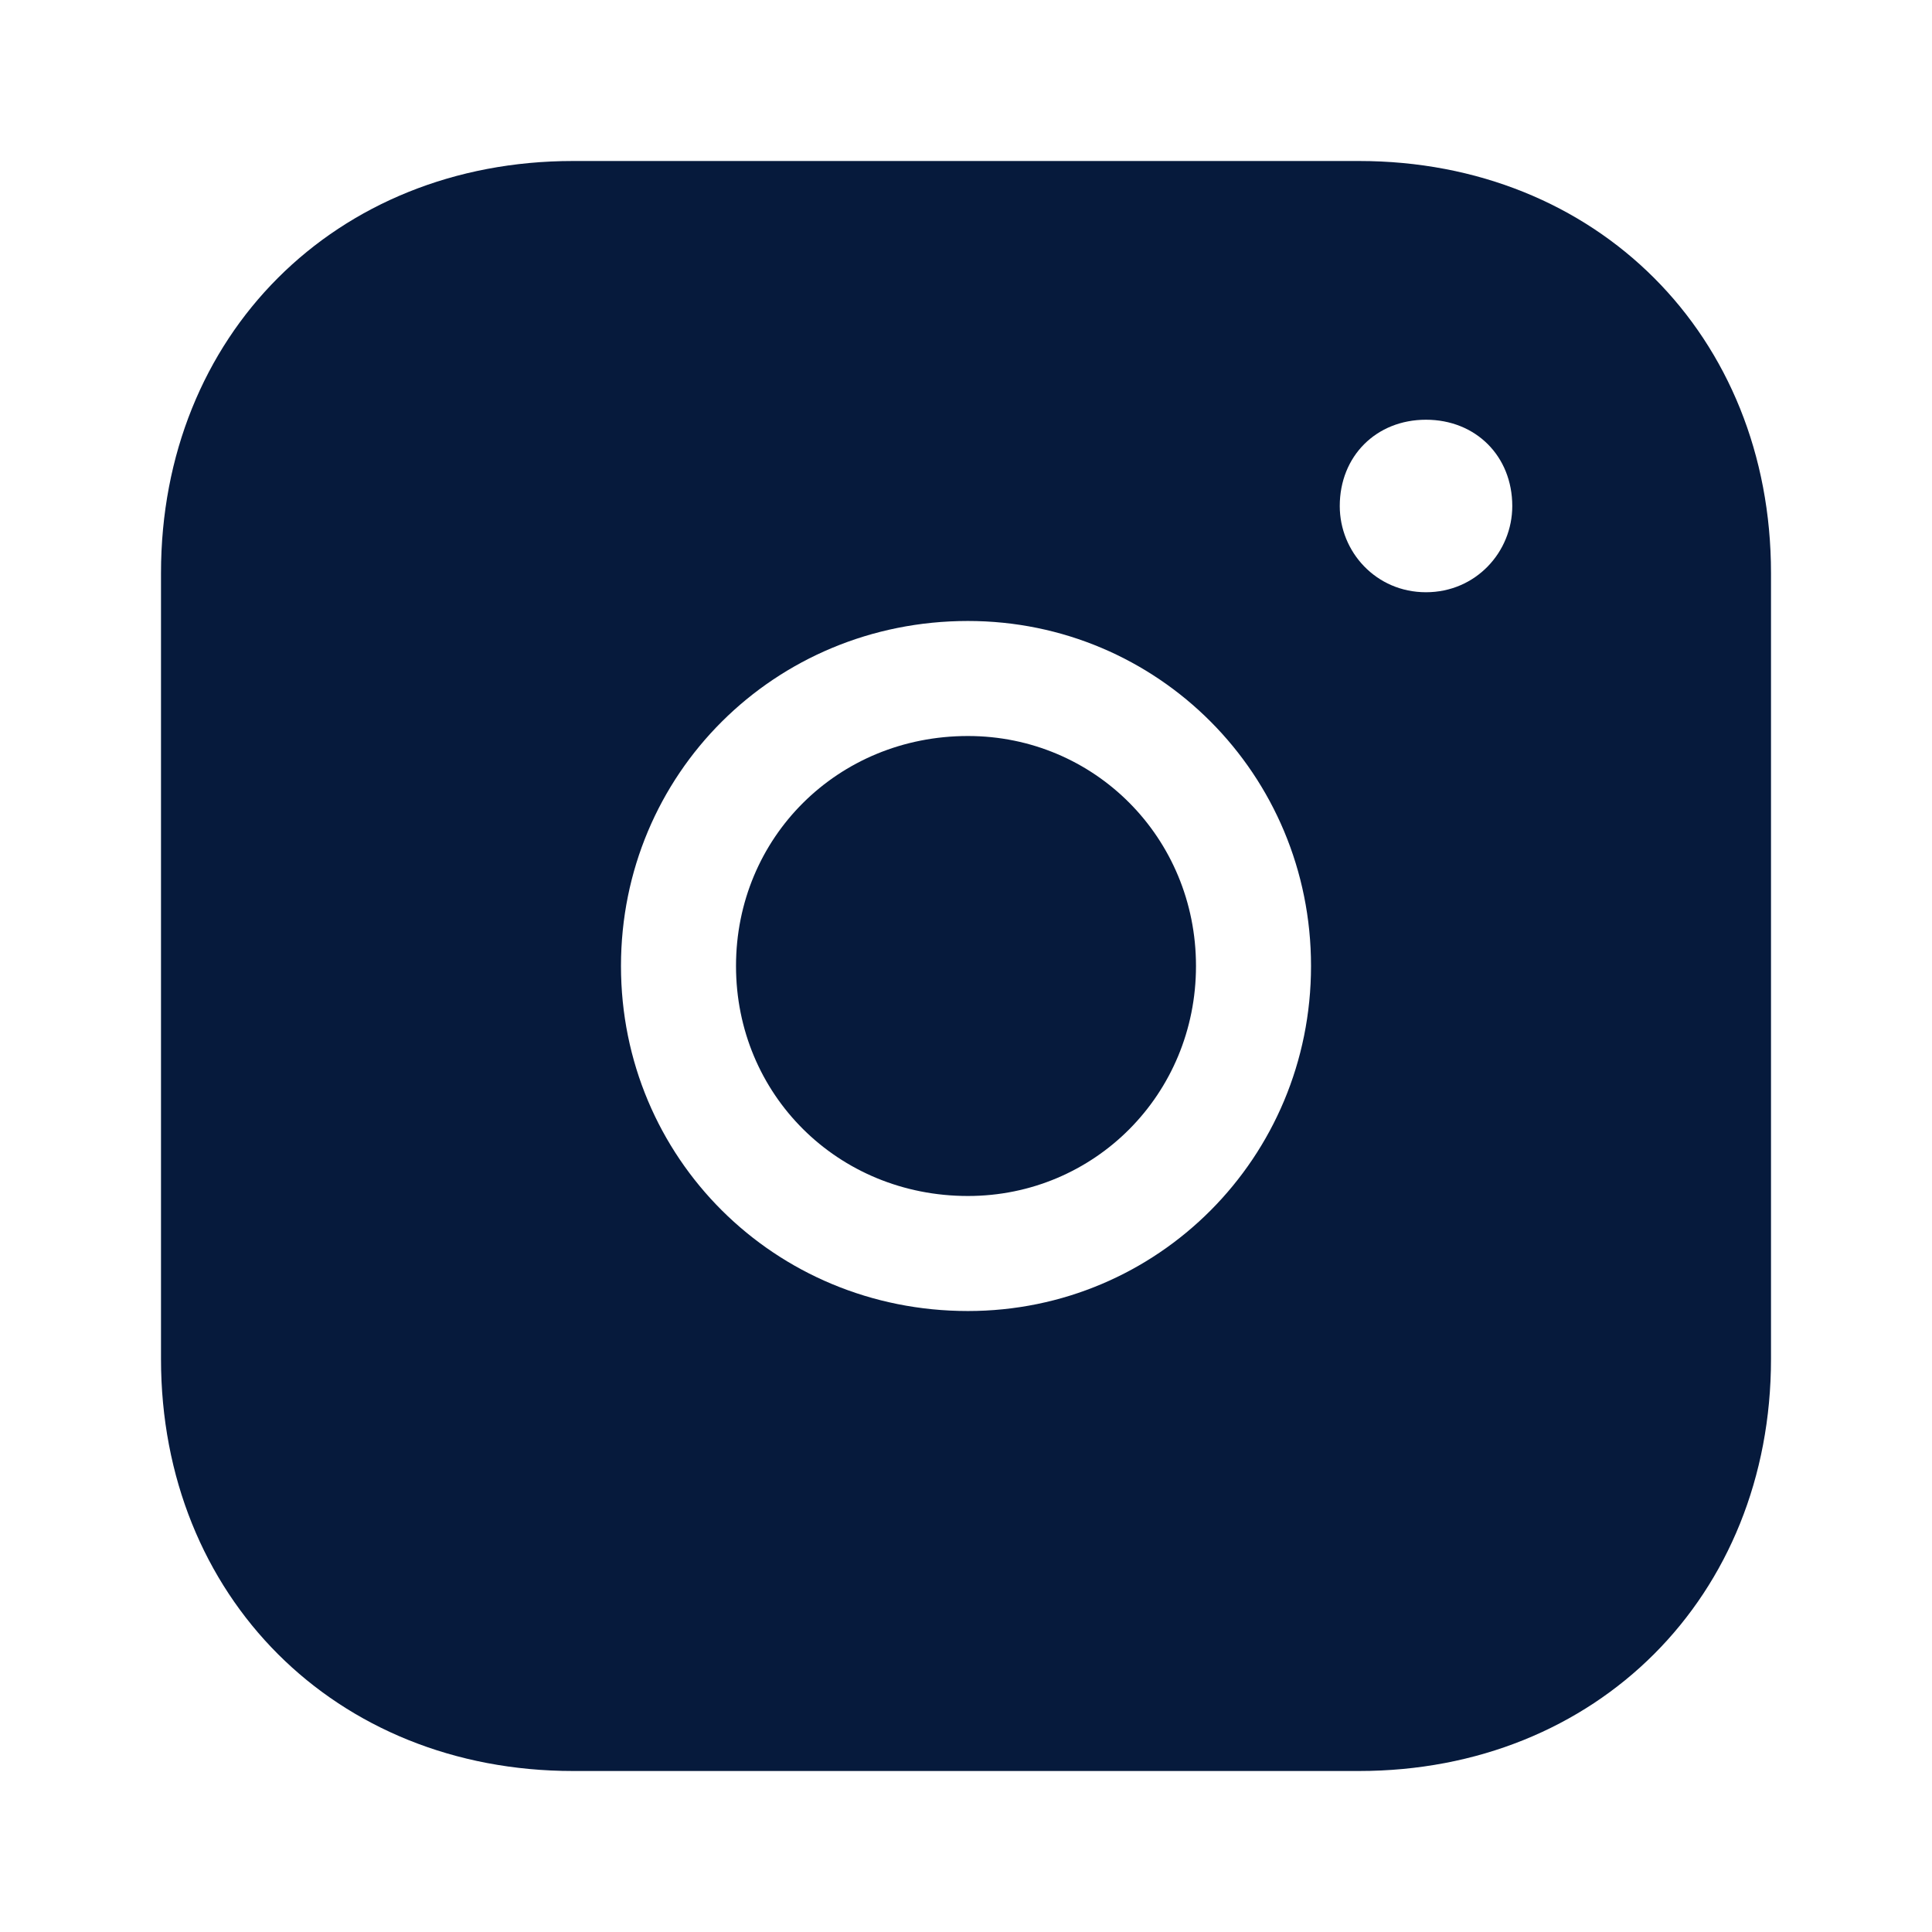 <svg width="24" height="24" viewBox="0 0 24 24" fill="none" xmlns="http://www.w3.org/2000/svg">
<path d="M2 7.119V16.881C2 19.833 4.167 22 7.119 22H16.881C19.833 22 22 19.833 22 16.881V7.119C22 4.167 19.833 2 16.881 2H7.119C4.167 2 2 4.167 2 7.119ZM16.643 6.286C16.643 5.667 17.095 5.214 17.714 5.214C18.333 5.214 18.786 5.667 18.786 6.286C18.786 6.857 18.333 7.357 17.714 7.357C17.095 7.357 16.643 6.857 16.643 6.286ZM7.714 12C7.714 9.619 9.619 7.714 12.024 7.714C14.381 7.714 16.286 9.619 16.286 12C16.286 14.381 14.381 16.286 12.024 16.286C9.619 16.286 7.714 14.381 7.714 12ZM9.143 12C9.143 13.595 10.405 14.857 12.024 14.857C13.595 14.857 14.857 13.595 14.857 12C14.857 10.405 13.595 9.143 12.024 9.143C10.405 9.143 9.143 10.405 9.143 12Z" fill="#061A3C"/>
</svg>
